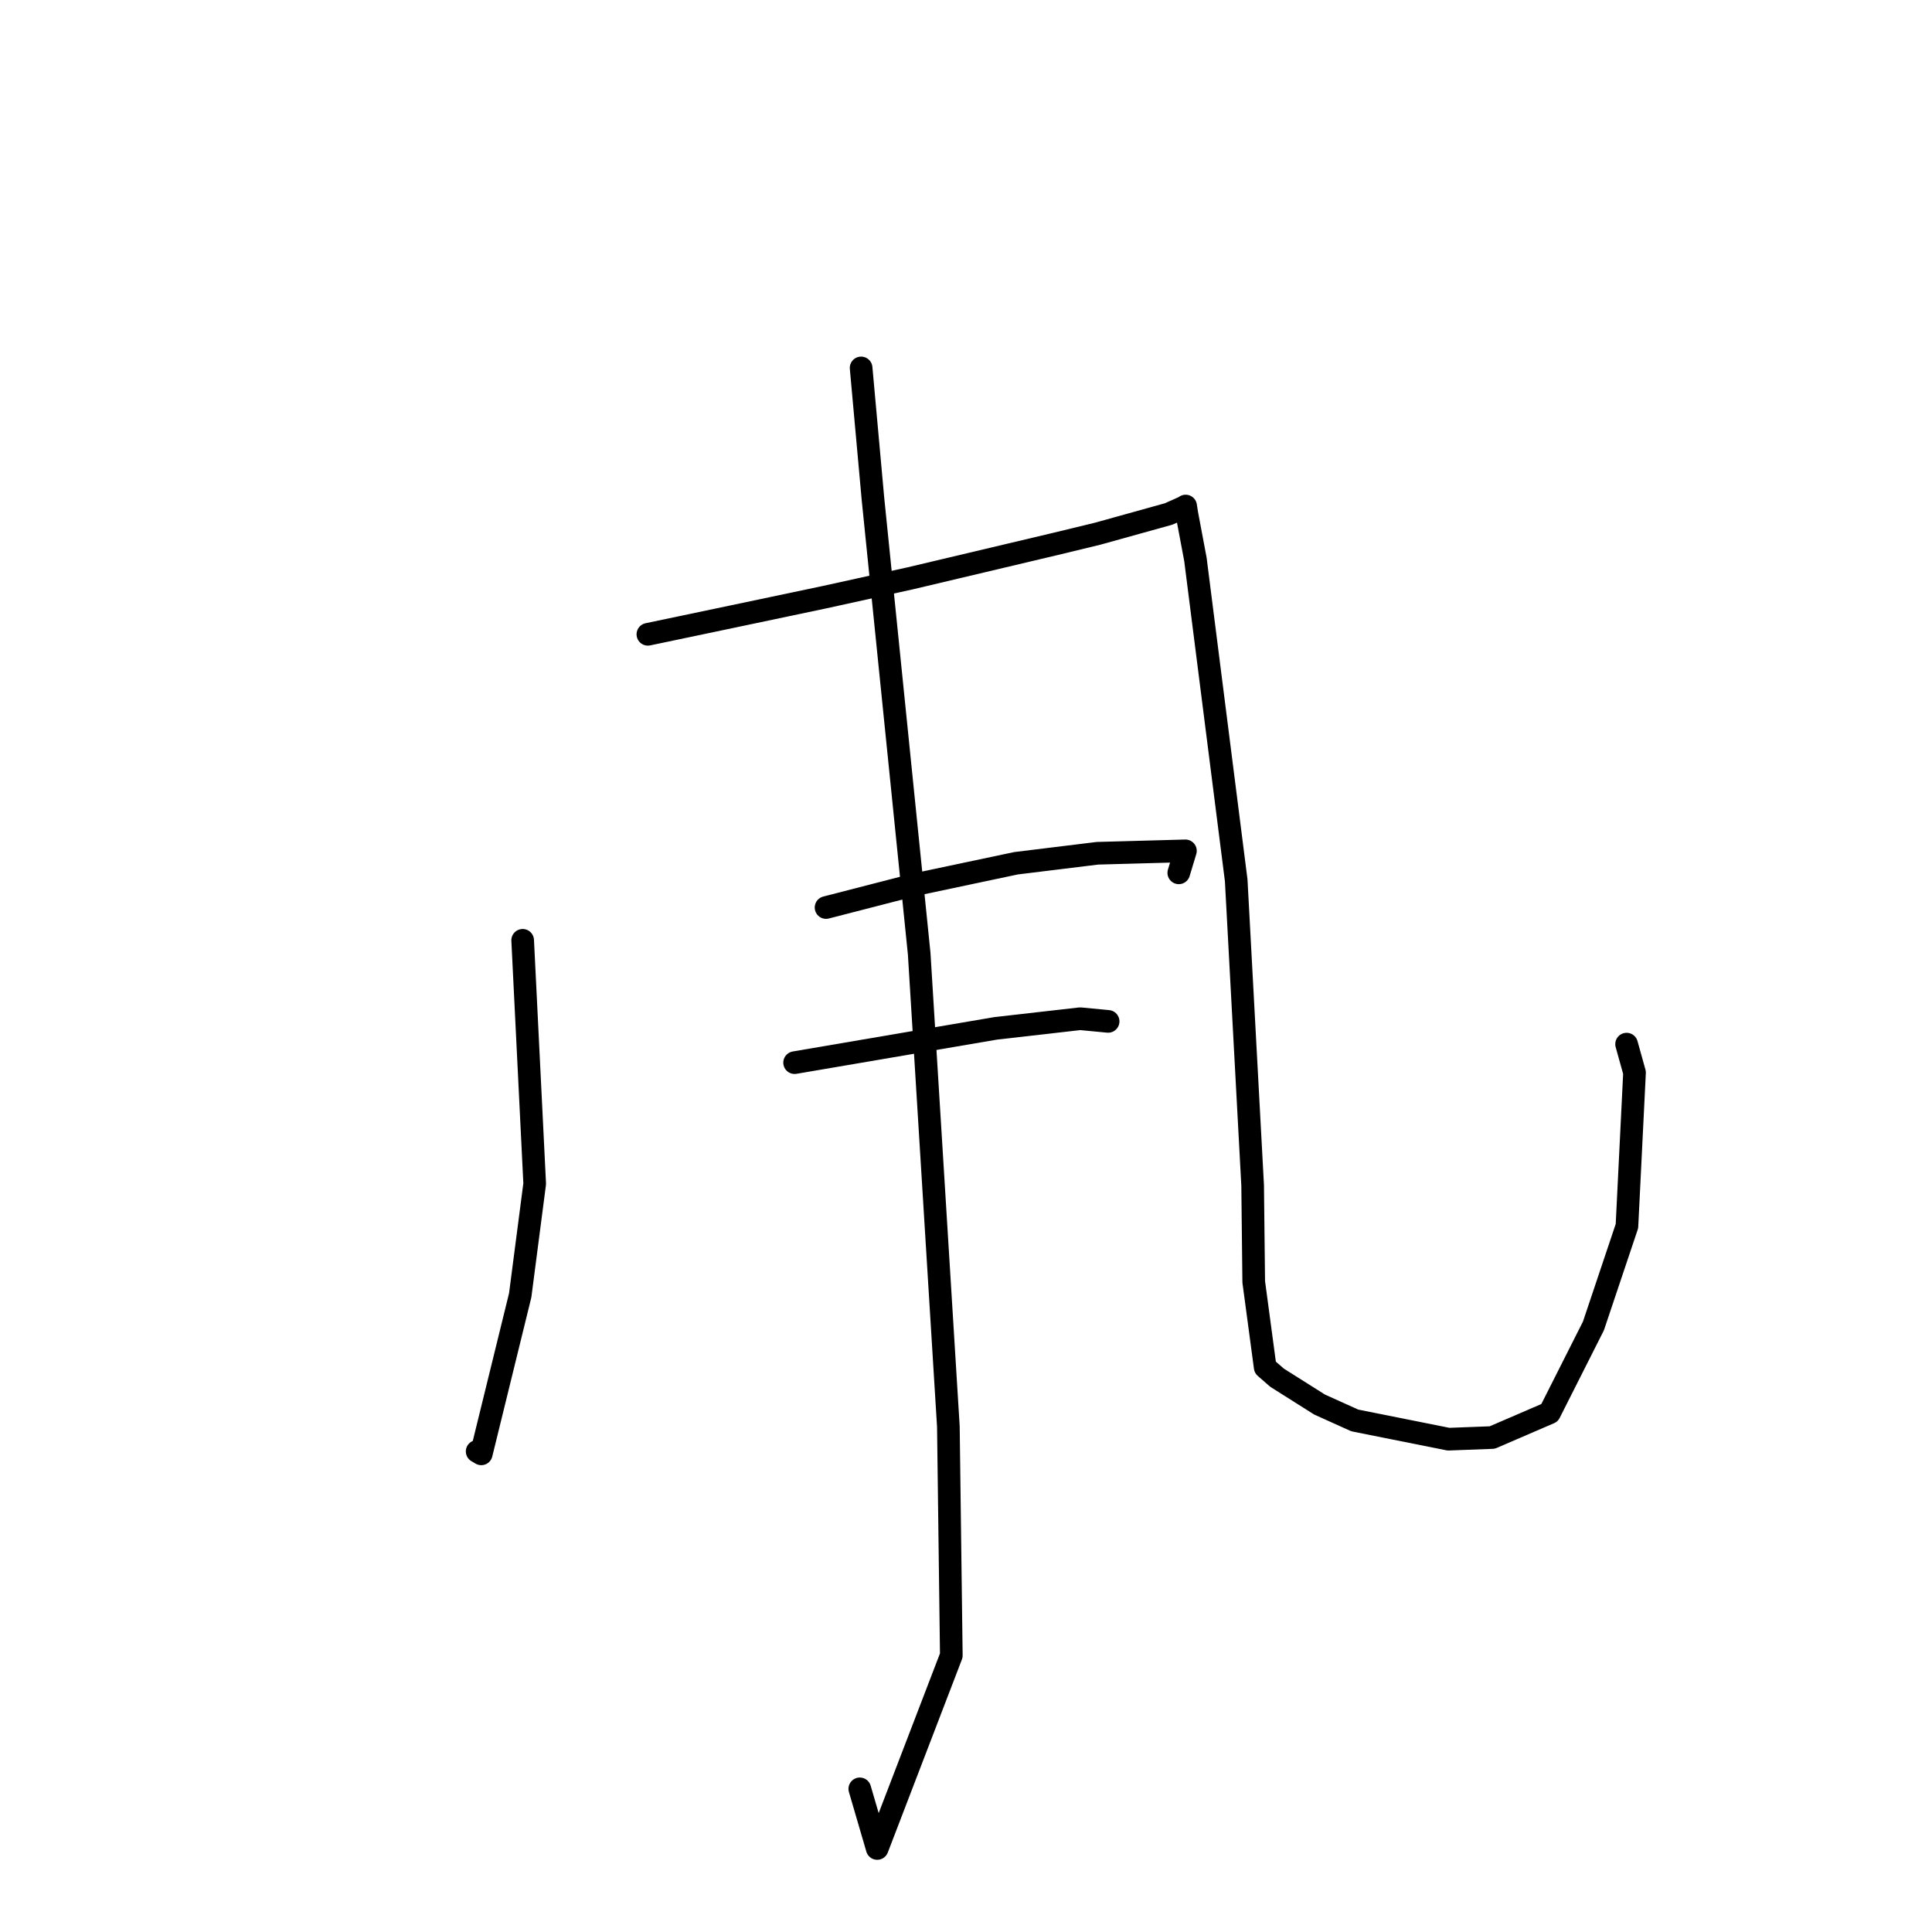 <?xml version="1.0" standalone="no"?>
    <svg width="256" height="256" xmlns="http://www.w3.org/2000/svg" version="1.1">
    <polyline stroke="black" stroke-width="3" stroke-linecap="round" fill="transparent" stroke-linejoin="round" points="69.256 124.597 70.85 156.847 68.929 171.634 63.77 192.643 63.225 192.32 " />
        <polyline stroke="black" stroke-width="3" stroke-linecap="round" fill="transparent" stroke-linejoin="round" points="85.848 84.05 96.994 81.711 109.243 79.131 120.594 76.635 139.882 72.066 145.427 70.724 154.834 68.108 156.873 67.205 157.103 67.051 157.265 68.088 158.4 74.124 163.804 116.653 165.982 157.072 166.125 169.848 167.644 181.181 169.215 182.553 174.843 186.106 179.512 188.214 191.936 190.699 197.727 190.481 205.326 187.205 211.135 175.701 215.578 162.466 216.583 142.129 215.532 138.352 " />
        <polyline stroke="black" stroke-width="3" stroke-linecap="round" fill="transparent" stroke-linejoin="round" points="109.456 120.252 121.206 117.225 134.62 114.387 145.405 113.063 157.075 112.742 156.33 115.209 156.195 115.656 " />
        <polyline stroke="black" stroke-width="3" stroke-linecap="round" fill="transparent" stroke-linejoin="round" points="105.29 140.807 131.931 136.263 143.132 134.986 146.557 135.313 146.832 135.339 " />
        <polyline stroke="black" stroke-width="3" stroke-linecap="round" fill="transparent" stroke-linejoin="round" points="114.102 48.752 115.669 66.071 121.797 126.37 125.664 189.023 126.055 219.354 116.237 244.933 113.927 237.032 " />
        </svg>